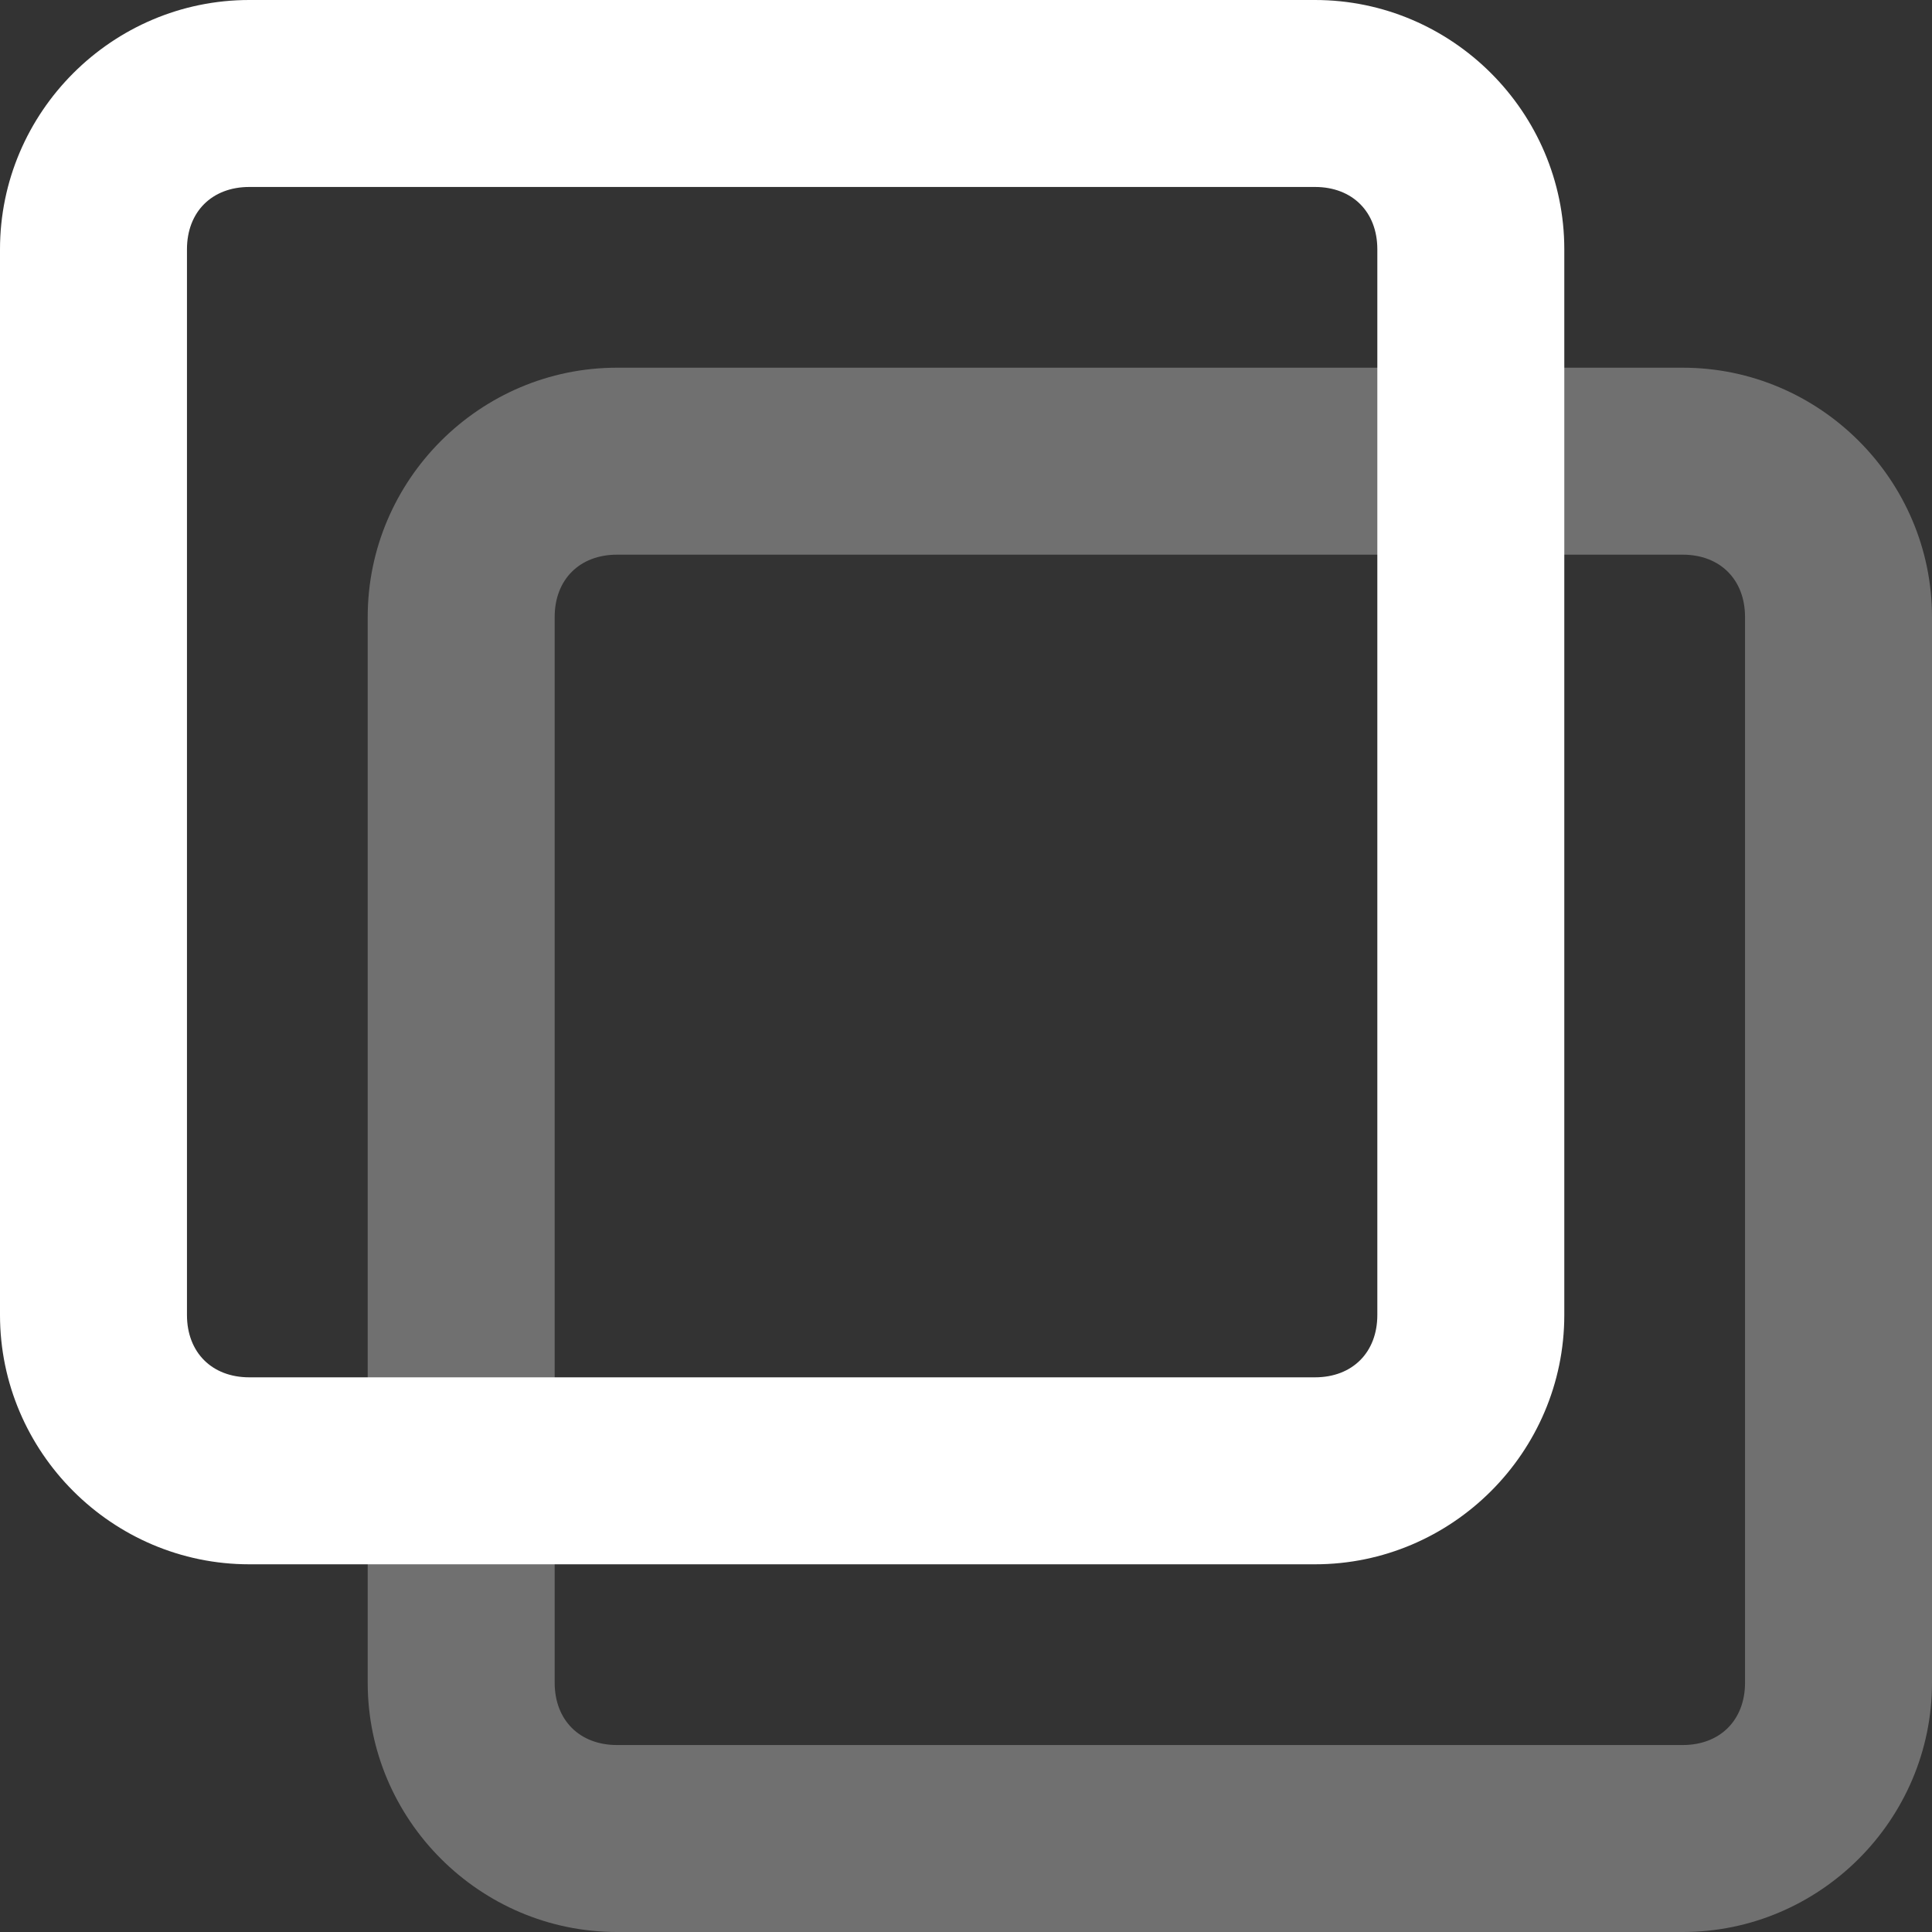 <?xml version="1.0" encoding="utf-8"?>
<!-- Generator: Adobe Illustrator 21.1.0, SVG Export Plug-In . SVG Version: 6.00 Build 0)  -->
<svg version="1.1" id="Ebene_1" xmlns="http://www.w3.org/2000/svg" xmlns:xlink="http://www.w3.org/1999/xlink" x="0px" y="0px"
	 viewBox="0 0 31 31" style="enable-background:new 0 0 31 31;" xml:space="preserve">
<rect x="0" y="0" width="31" height="31" fill="#333333" stroke="none"/>
<style type="text/css">
	.st0{opacity:0.3;fill:#FFFFFF;}
	.st1{fill:#FFFFFF;}
</style>
<path class="st0" d="M27,8.9c0.6,0,1,0.4,1,1V27c0,0.6-0.4,1-1,1H9.9c-0.6,0-1-0.4-1-1V9.9c0-0.6,0.4-1,1-1H27 M27,5.9H9.9
	c-2.2,0-4,1.8-4,4V27c0,2.2,1.8,4,4,4H27c2.2,0,4-1.8,4-4V9.9C31,7.7,29.2,5.9,27,5.9L27,5.9z"/>
<path class="st1" d="M21.1,3c0.6,0,1,0.4,1,1v17.1c0,0.6-0.4,1-1,1H4c-0.6,0-1-0.4-1-1V4c0-0.6,0.4-1,1-1H21.1 M21.1,0H4
	C1.8,0,0,1.8,0,4v17.1c0,2.2,1.8,4,4,4h17.1c2.2,0,4-1.8,4-4V4C25.1,1.8,23.3,0,21.1,0L21.1,0z"/>
</svg>
